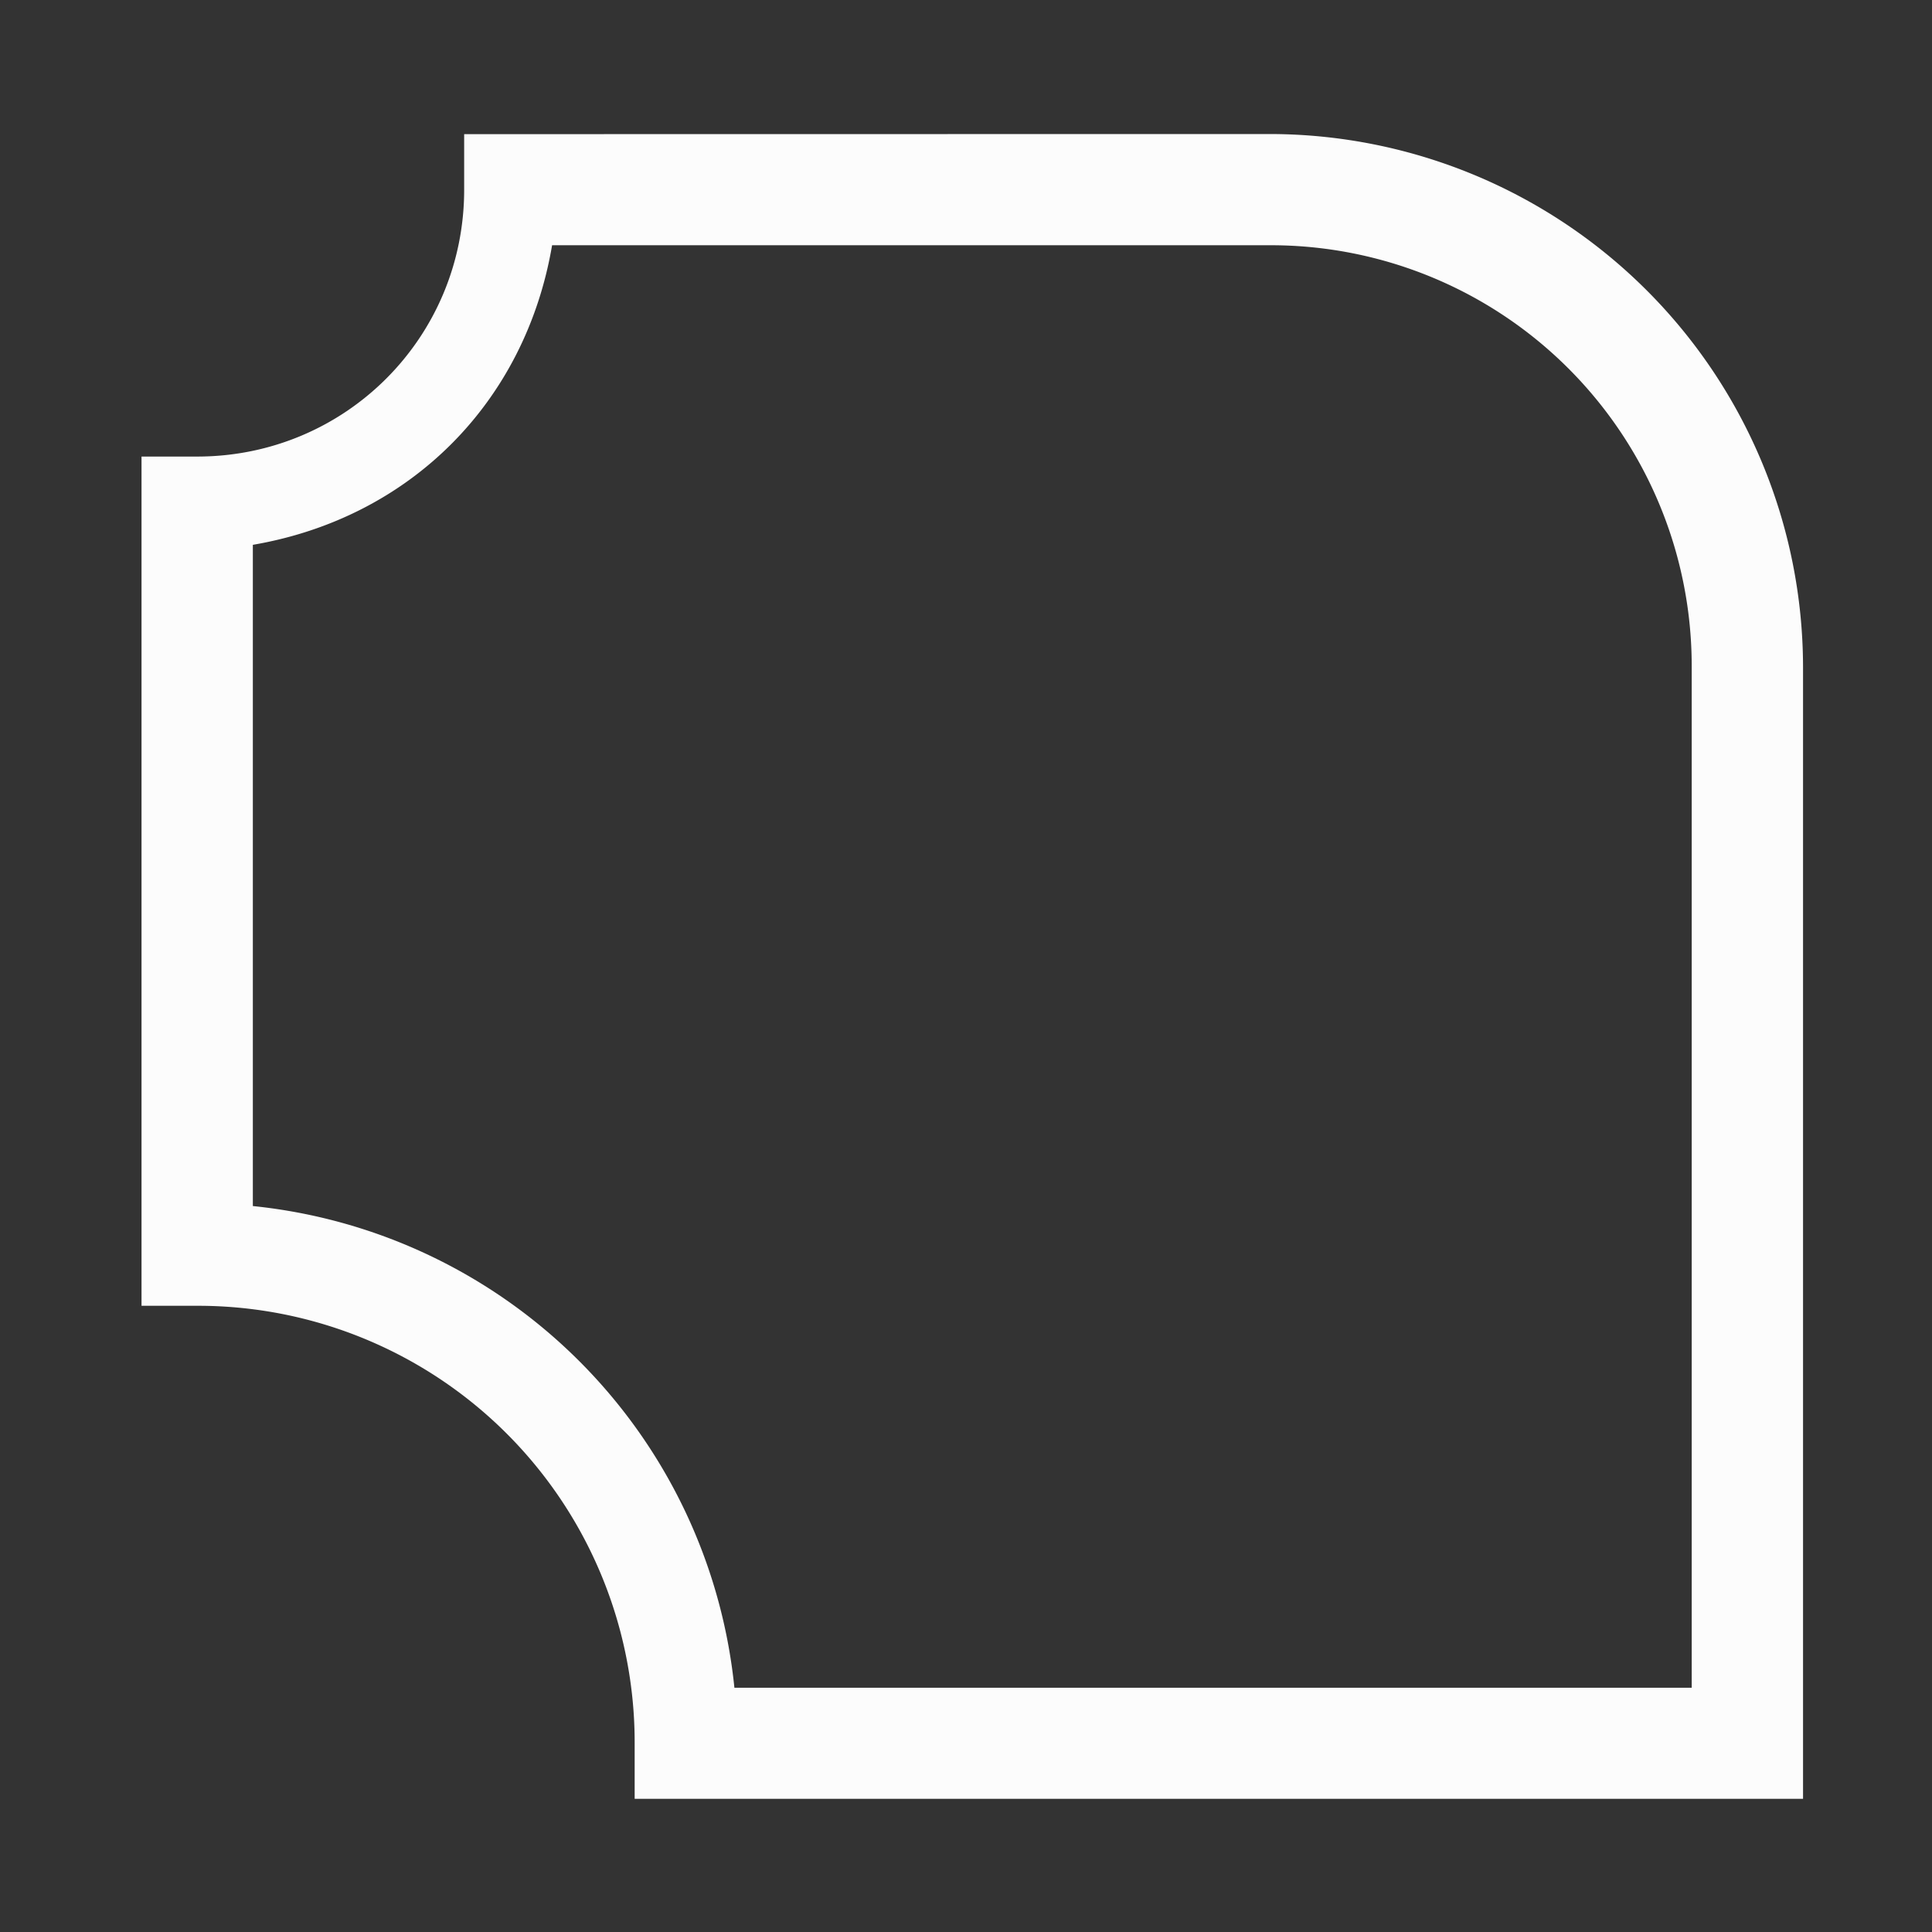 <?xml version='1.0' encoding='ASCII'?>
<svg xmlns="http://www.w3.org/2000/svg" width="16" height="16">
<rect width="100%" height="100%" fill="#333333" stroke="none"/>
<defs><style id="current-color-scheme" type="text/css">.ColorScheme-Text{color:#fcfcfc; fill:currentColor;}</style></defs><path d="M3.844 1.111v.46c0 1.226-.985 2.21-2.211 2.21h-.461v7.033h.46a3.616 3.616 0 0 1 3.624 3.623v.46h9.676V5.522a4.42 4.42 0 0 0-4.414-4.412zm.728.92h5.946a3.485 3.485 0 0 1 3.492 3.492v8.454H6.082a4.464 4.464 0 0 0-3.988-3.989V4.512c1.303-.223 2.256-1.178 2.478-2.48z" class="ColorScheme-Text" style="fill:currentColor" fill="currentColor"/>
</svg>
